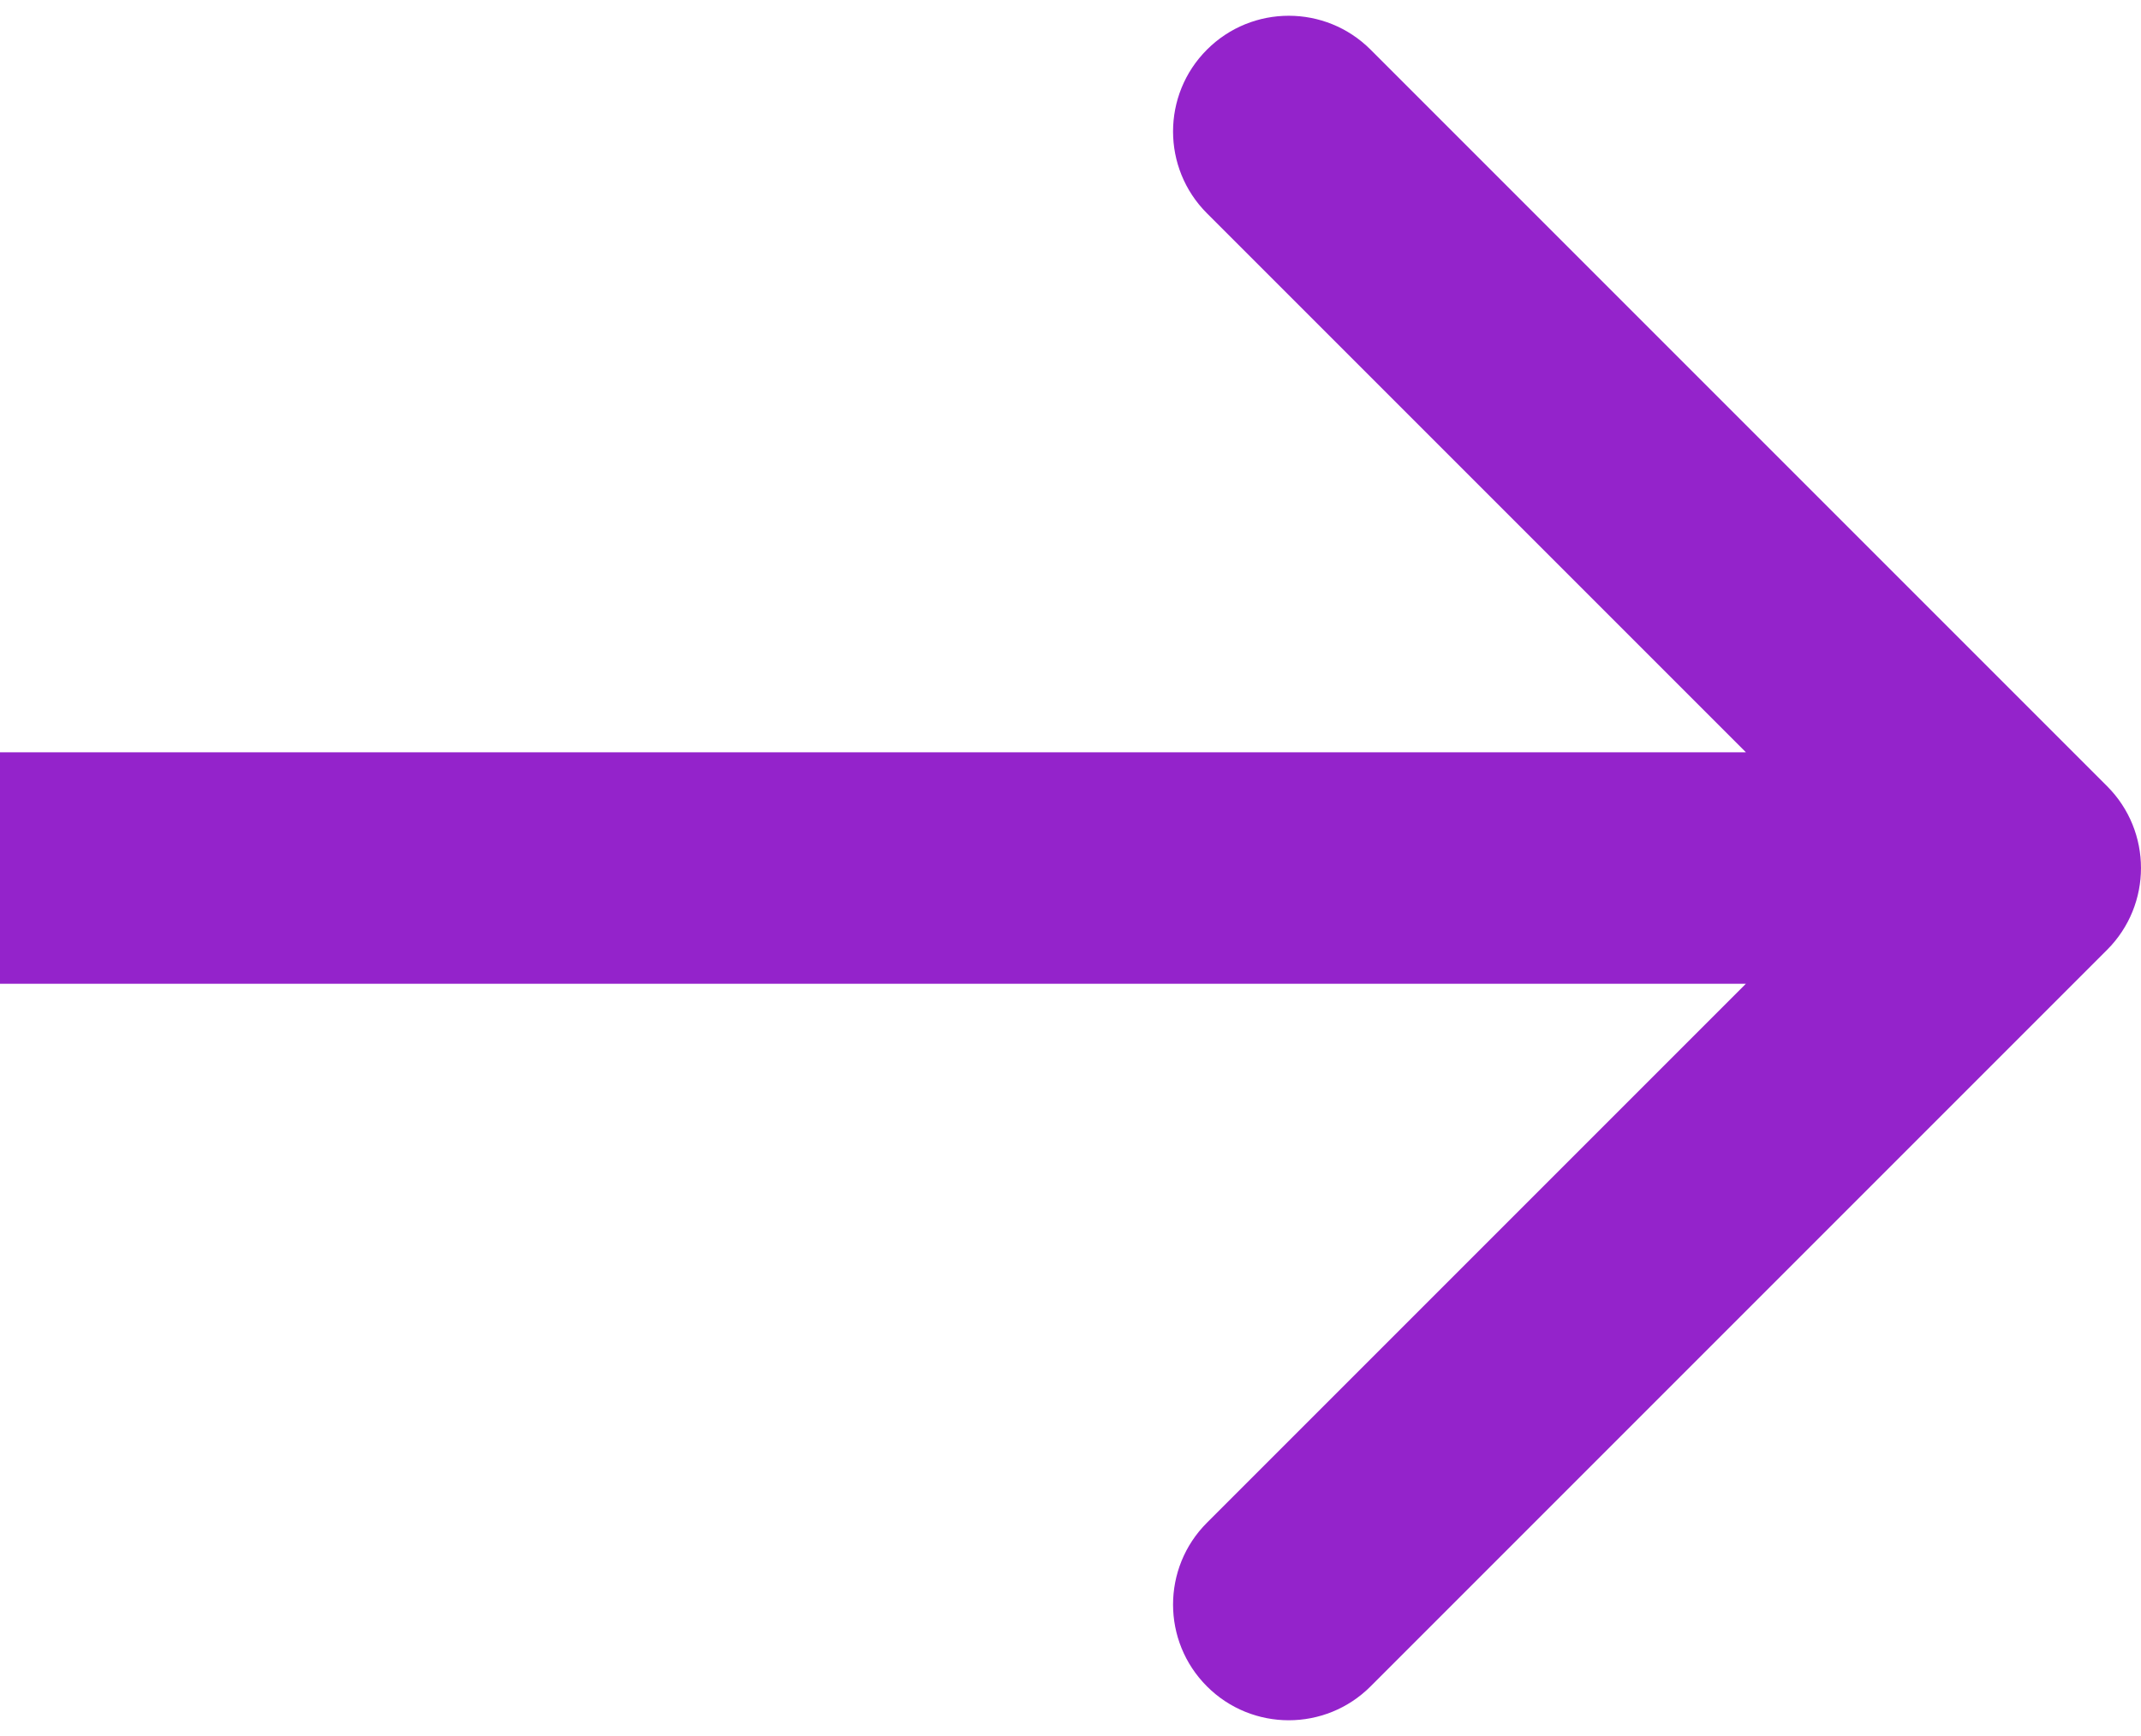 <svg width="37" height="30" viewBox="0 0 37 30" fill="none" xmlns="http://www.w3.org/2000/svg">
<path d="M36.414 16.414C37.195 15.633 37.195 14.367 36.414 13.586L23.686 0.858C22.905 0.077 21.639 0.077 20.858 0.858C20.077 1.639 20.077 2.905 20.858 3.686L32.172 15L20.858 26.314C20.077 27.095 20.077 28.361 20.858 29.142C21.639 29.923 22.905 29.923 23.686 29.142L36.414 16.414ZM0 17L35 17V13L0 13L0 17Z" fill="#9423CB"/>
</svg>
